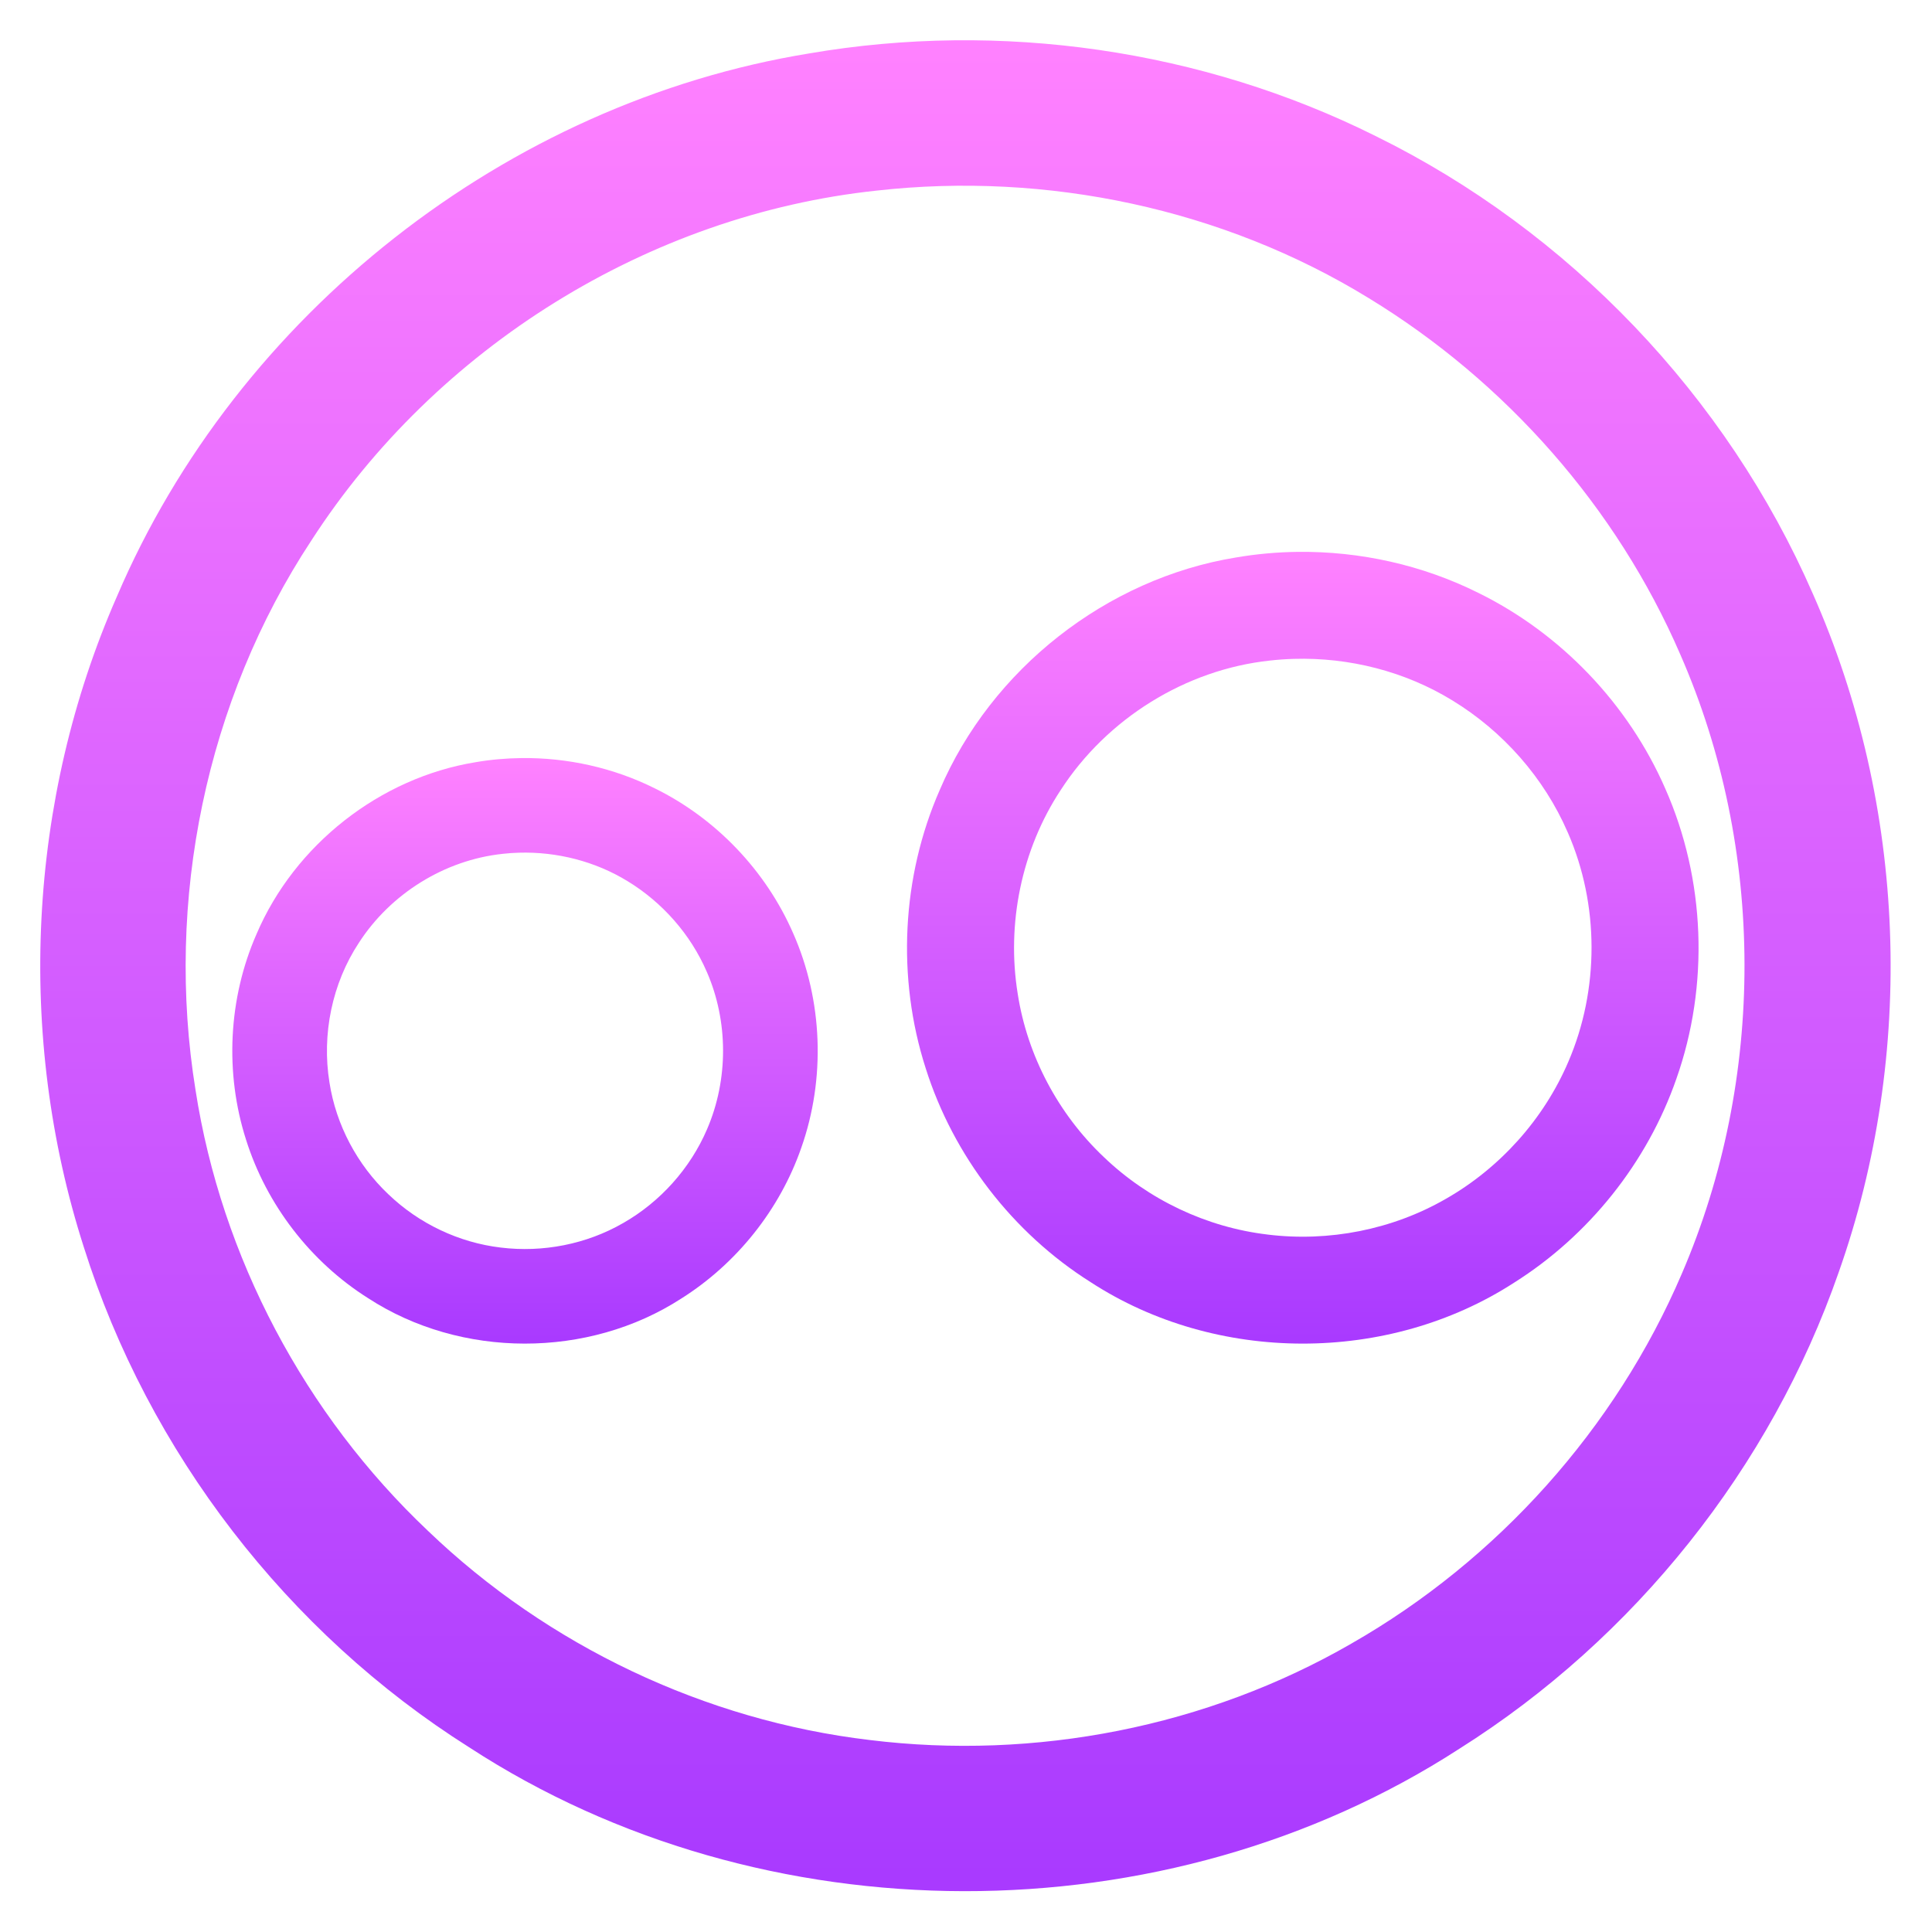 <?xml version="1.0" encoding="UTF-8" standalone="no"?>
<svg
   width="192"
   height="192"
   viewBox="0 0 192 192"
   fill="none"
   version="1.1"
   id="svg84"
   sodipodi:docname="genymotion.svg"
   inkscape:version="1.1 (1:1.1+202105261517+ce6663b3b7)"
   xmlns:inkscape="http://www.inkscape.org/namespaces/inkscape"
   xmlns:sodipodi="http://sodipodi.sourceforge.net/DTD/sodipodi-0.dtd"
   xmlns:xlink="http://www.w3.org/1999/xlink"
   xmlns="http://www.w3.org/2000/svg"
   xmlns:svg="http://www.w3.org/2000/svg">
  <sodipodi:namedview
     id="namedview86"
     pagecolor="#ffffff"
     bordercolor="#666666"
     borderopacity="1.0"
     inkscape:pageshadow="2"
     inkscape:pageopacity="0.0"
     inkscape:pagecheckerboard="0"
     showgrid="false"
     inkscape:zoom="3.5520833"
     inkscape:cx="95.859238"
     inkscape:cy="96"
     inkscape:window-width="1600"
     inkscape:window-height="847"
     inkscape:window-x="0"
     inkscape:window-y="26"
     inkscape:window-maximized="1"
     inkscape:current-layer="svg84" />
  <path
     d="M87.122 18.942L87.128 18.941C104.024 17.046 121.537 20.735 136.037 29.635L136.039 29.637C149.632 37.923 160.666 50.416 166.987 65.042L166.989 65.047C175.453 84.375 175.484 107.215 167.133 126.587L167.132 126.59C160.552 141.964 148.813 155.046 134.292 163.341L134.288 163.344C119.941 171.623 102.863 174.95 86.426 172.92L86.421 172.919C70.065 170.983 54.426 163.549 42.536 152.139L42.531 152.134C30.319 140.588 22.009 124.96 19.433 108.338L19.432 108.331C16.389 89.533 20.46 69.627 30.938 53.72L30.938 53.721L30.943 53.713C43.309 34.557 64.438 21.353 87.122 18.942ZM136.7 13.517C119.431 4.904 99.425 2.053 80.425 5.308C50.337 10.21 23.585 31.254 11.615 59.287C2.744 79.492 1.59 102.932 8.33 123.94C14.753 144.312 28.559 162.24 46.62 173.642C75.798 192.66 115.814 192.713 145.045 173.779C162.435 162.814 175.976 145.862 182.729 126.433C190.402 104.712 189.491 80.094 180.163 59.018C171.598 39.378 155.927 22.966 136.7 13.517Z"
     fill="url(#paint0_linear)"
     stroke="url(#paint1_linear)"
     stroke-width="2"
     id="path2"
     style="stroke:none;fill-opacity:1.0" />
  <path
     id="path1119"
     style="fill:url(#linearGradient1114);fill-opacity:1;stroke:none;stroke-width:0.913"
     d="m 128.982,54.844 c -2.061,0.024 -4.118,0.209 -6.15,0.557 -12.871,2.097 -24.315,11.1 -29.436,23.092 -3.795,8.643 -4.289,18.67 -1.406,27.656 2.748,8.714 8.655,16.382 16.381,21.26 12.482,8.135 29.597,8.158 42.102,0.059 7.439,-4.69 13.232,-11.941 16.121,-20.252 3.282,-9.292 2.893,-19.822 -1.098,-28.838 -3.664,-8.401 -10.367,-15.422 -18.592,-19.465 -5.54,-2.763 -11.74,-4.14 -17.922,-4.068 z m -0.41,10.635 c 5.508,-0.164 11.064,1.244 15.764,4.129 5.036,3.07 9.123,7.699 11.465,13.117 h 0.002 c 3.136,7.16 3.146,15.622 0.053,22.799 -2.438,5.695 -6.787,10.542 -12.166,13.615 h -0.002 c -5.315,3.067 -11.641,4.301 -17.73,3.549 l -0.002,-0.002 c -6.059,-0.717 -11.853,-3.47 -16.258,-7.697 l -0.002,-0.002 c -4.524,-4.277 -7.602,-10.067 -8.557,-16.225 v -0.002 c -1.127,-6.963 0.38,-14.338 4.262,-20.23 l 0.002,-0.002 c 4.581,-7.097 12.409,-11.989 20.812,-12.883 h 0.002 c 0.782,-0.088 1.569,-0.143 2.355,-0.166 z" />
  <path
     id="path1119-3"
     style="fill:url(#linearGradient1309);fill-opacity:1;stroke:none;stroke-width:0.675"
     d="m 51.814,75.336 c -1.524,0.018 -3.046,0.153 -4.549,0.41 -9.519,1.551 -17.983,8.21 -21.77,17.078 -2.807,6.392 -3.171,13.807 -1.039,20.453 2.032,6.445 6.4,12.117 12.113,15.725 9.231,6.017 21.891,6.033 31.139,0.043 5.502,-3.469 9.785,-8.832 11.922,-14.979 2.427,-6.872 2.141,-14.661 -0.811,-21.328 -2.71,-6.213 -7.667,-11.405 -13.75,-14.395 -4.097,-2.043 -8.684,-3.061 -13.256,-3.008 z m -0.254,9.404 c 3.778,-0.112 7.589,0.853 10.812,2.832 3.454,2.106 6.257,5.279 7.863,8.996 l 0.002,0.002 c 2.151,4.911 2.157,10.714 0.035,15.637 v 0.002 c -1.672,3.907 -4.654,7.23 -8.344,9.338 h -0.002 c -3.646,2.104 -7.985,2.949 -12.162,2.434 h -0.002 c -4.156,-0.492 -8.129,-2.382 -11.15,-5.281 h -0.002 c -3.103,-2.934 -5.215,-6.905 -5.869,-11.129 v -0.002 c -0.773,-4.776 0.261,-9.835 2.924,-13.877 l 0.002,-0.002 c 3.143,-4.868 8.511,-8.221 14.275,-8.834 l 0.002,-0.002 c 0.537,-0.06 1.075,-0.097 1.615,-0.113 z" />
  <defs
     id="defs82">
    <linearGradient
       id="paint0_linear"
       x1="95.944"
       y1="186.943"
       x2="95.944"
       y2="5"
       gradientUnits="userSpaceOnUse"
       xlink:href="#paint1_linear">
      <stop
         stop-color="#A93AFF"
         id="stop72" />
      <stop
         offset="1"
         stop-color="#FF81FF"
         id="stop74" />
    </linearGradient>
    <linearGradient
       id="paint1_linear"
       x1="95.944"
       y1="186.943"
       x2="95.944"
       y2="5"
       gradientUnits="userSpaceOnUse">
      <stop
         stop-color="#A93AFF"
         id="stop77" />
      <stop
         offset="1"
         stop-color="#FF81FF"
         id="stop79" />
    </linearGradient>
    <linearGradient
       inkscape:collect="always"
       xlink:href="#paint0_linear"
       id="linearGradient1114"
       gradientUnits="userSpaceOnUse"
       x1="95.944"
       y1="186.943"
       x2="95.944"
       y2="5"
       gradientTransform="matrix(0.428,0,0,0.428,88.428,53.13)" />
    <linearGradient
       inkscape:collect="always"
       xlink:href="#paint0_linear"
       id="linearGradient1309"
       gradientUnits="userSpaceOnUse"
       gradientTransform="matrix(0.316,0,0,0.316,21.822,74.068)"
       x1="95.944"
       y1="186.943"
       x2="95.944"
       y2="5" />
  </defs>
</svg>
